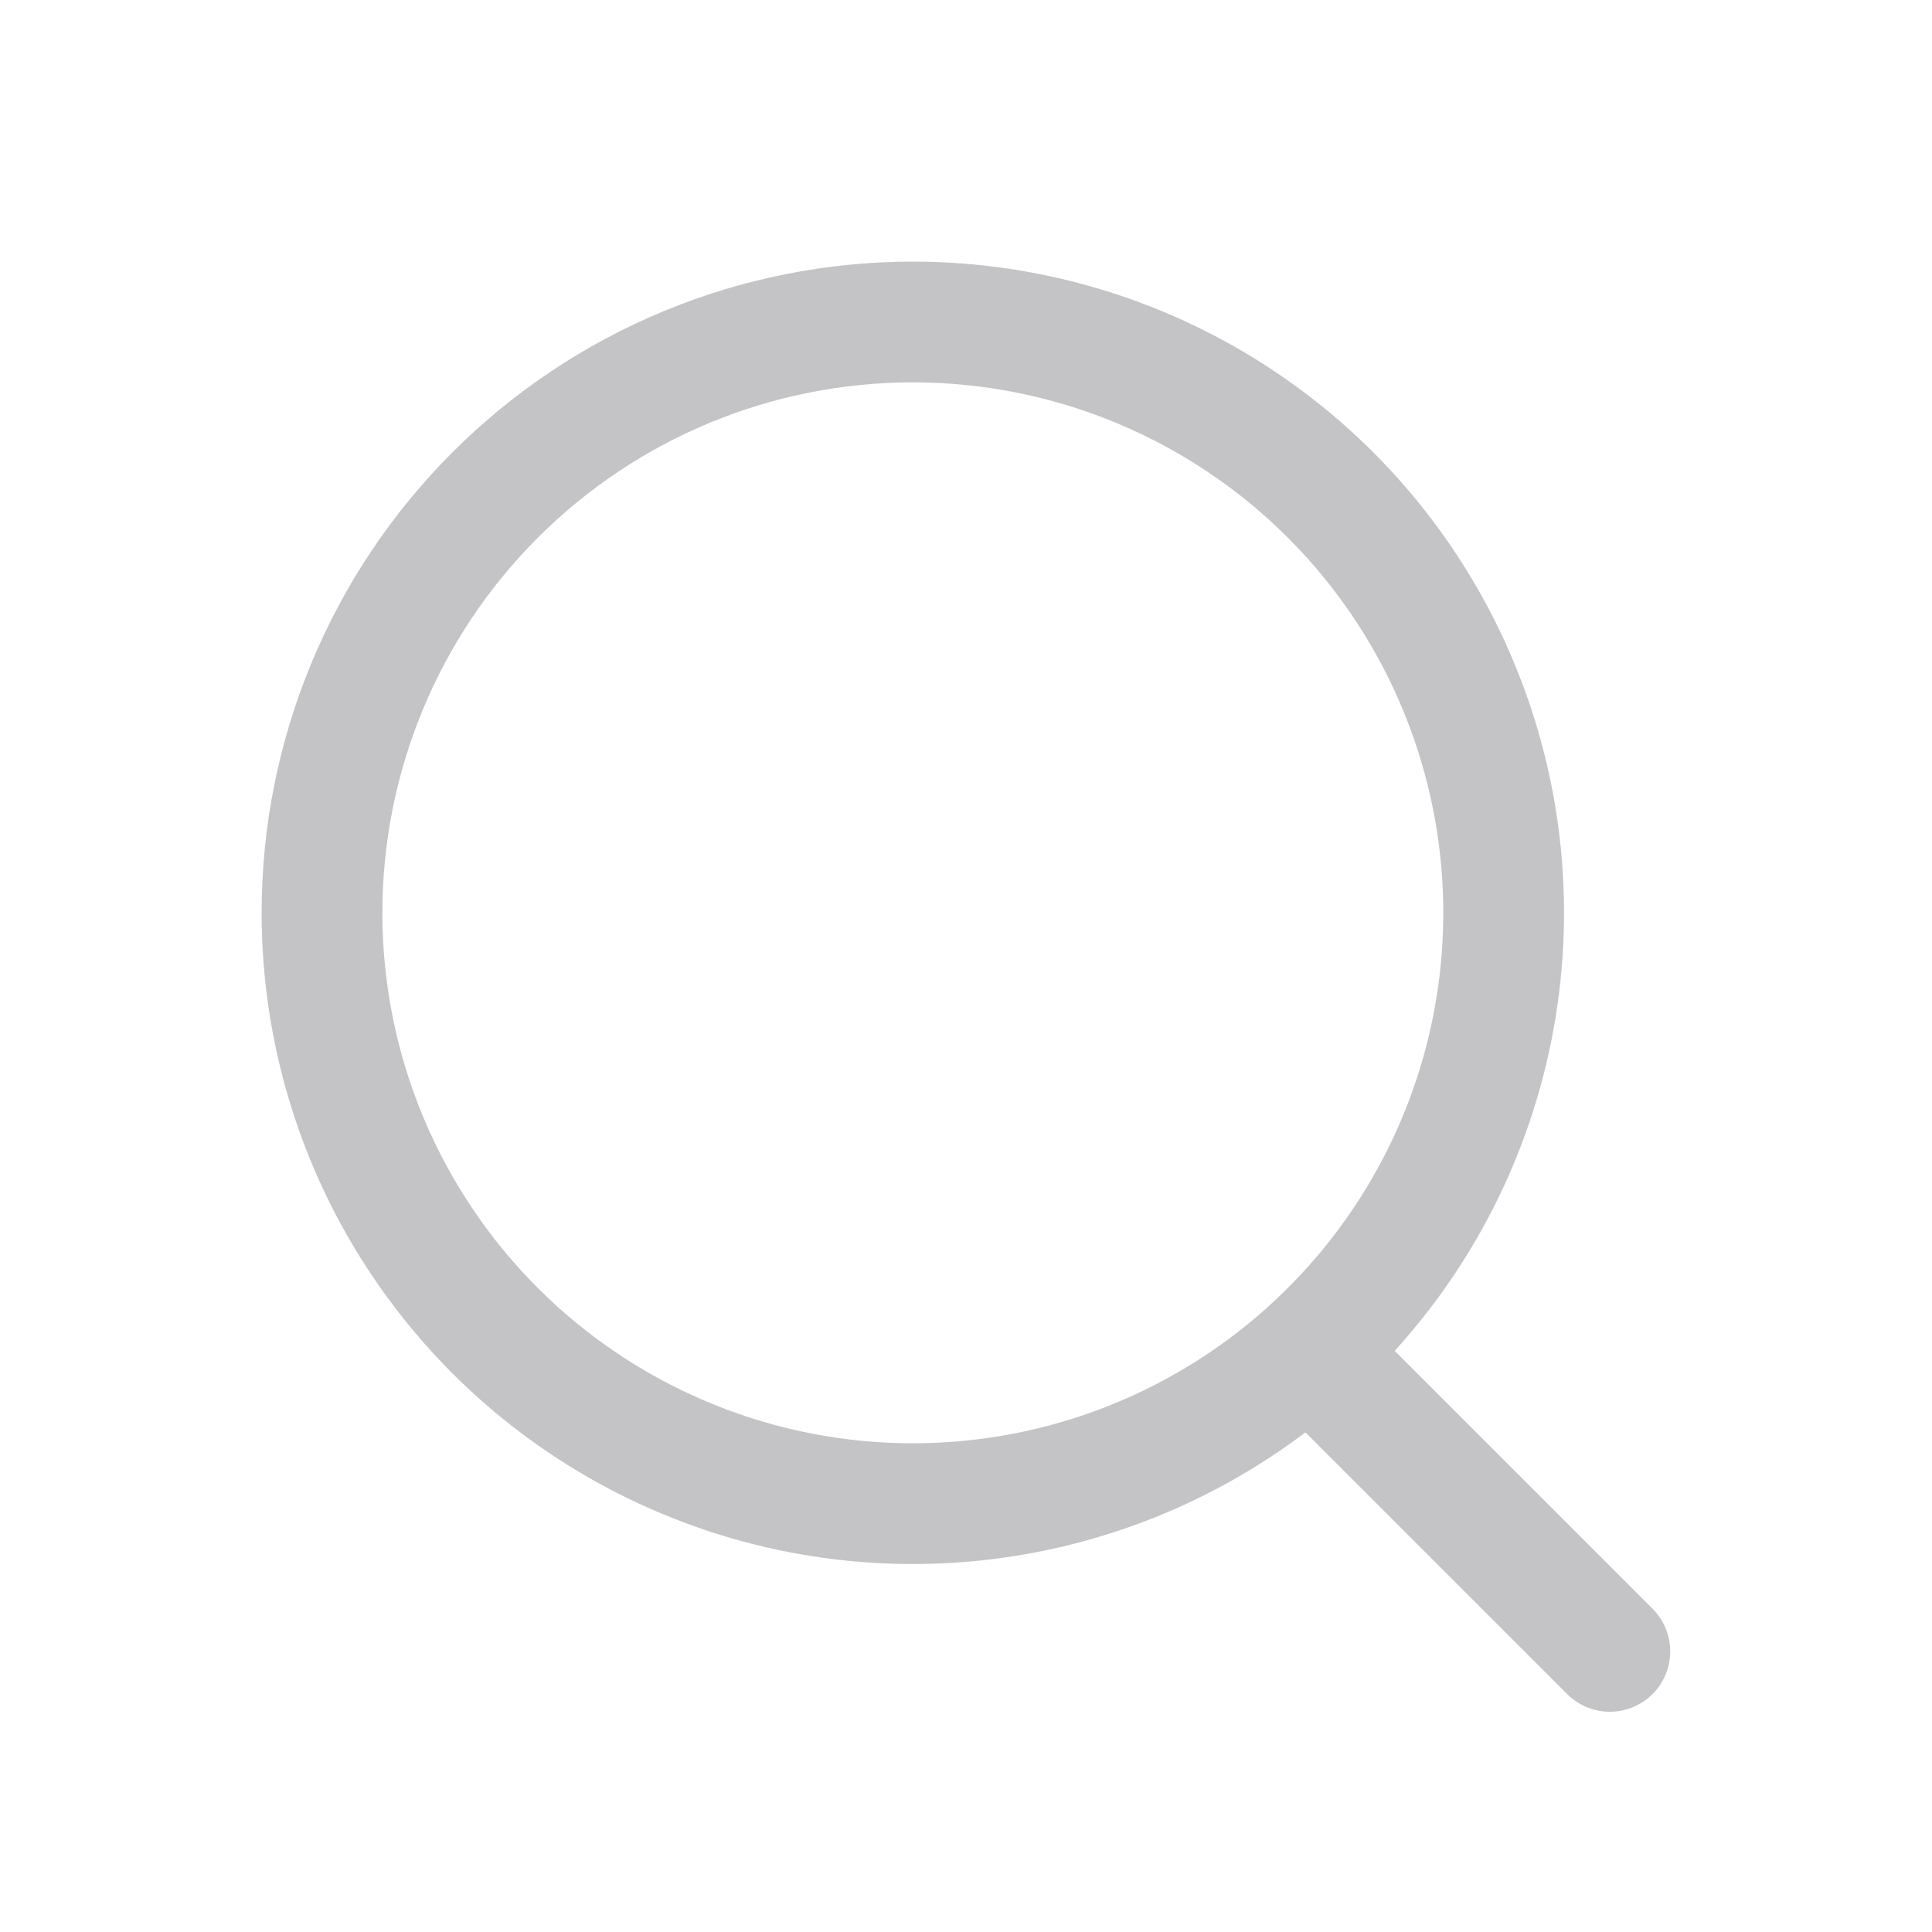 <svg width="24" height="24" viewBox="0 0 24 24" fill="none" xmlns="http://www.w3.org/2000/svg">
<path d="M16.328 16.844L19.998 20.514" stroke="#C4C4C6" stroke-width="1.5" stroke-linecap="round" stroke-linejoin="round"/>
<path d="M11.339 4C12.791 4 14.21 4.43 15.417 5.237C16.624 6.043 17.565 7.19 18.12 8.531C18.676 9.872 18.821 11.348 18.538 12.771C18.255 14.195 17.556 15.503 16.529 16.529C15.503 17.556 14.195 18.255 12.771 18.538C11.348 18.821 9.872 18.676 8.531 18.12C7.19 17.565 6.043 16.624 5.237 15.417C4.43 14.21 4 12.791 4 11.339C4 9.393 4.773 7.526 6.15 6.15C7.526 4.773 9.393 4 11.339 4Z" stroke="#C4C4C6" stroke-width="1.5" stroke-linecap="round"/>
</svg>
